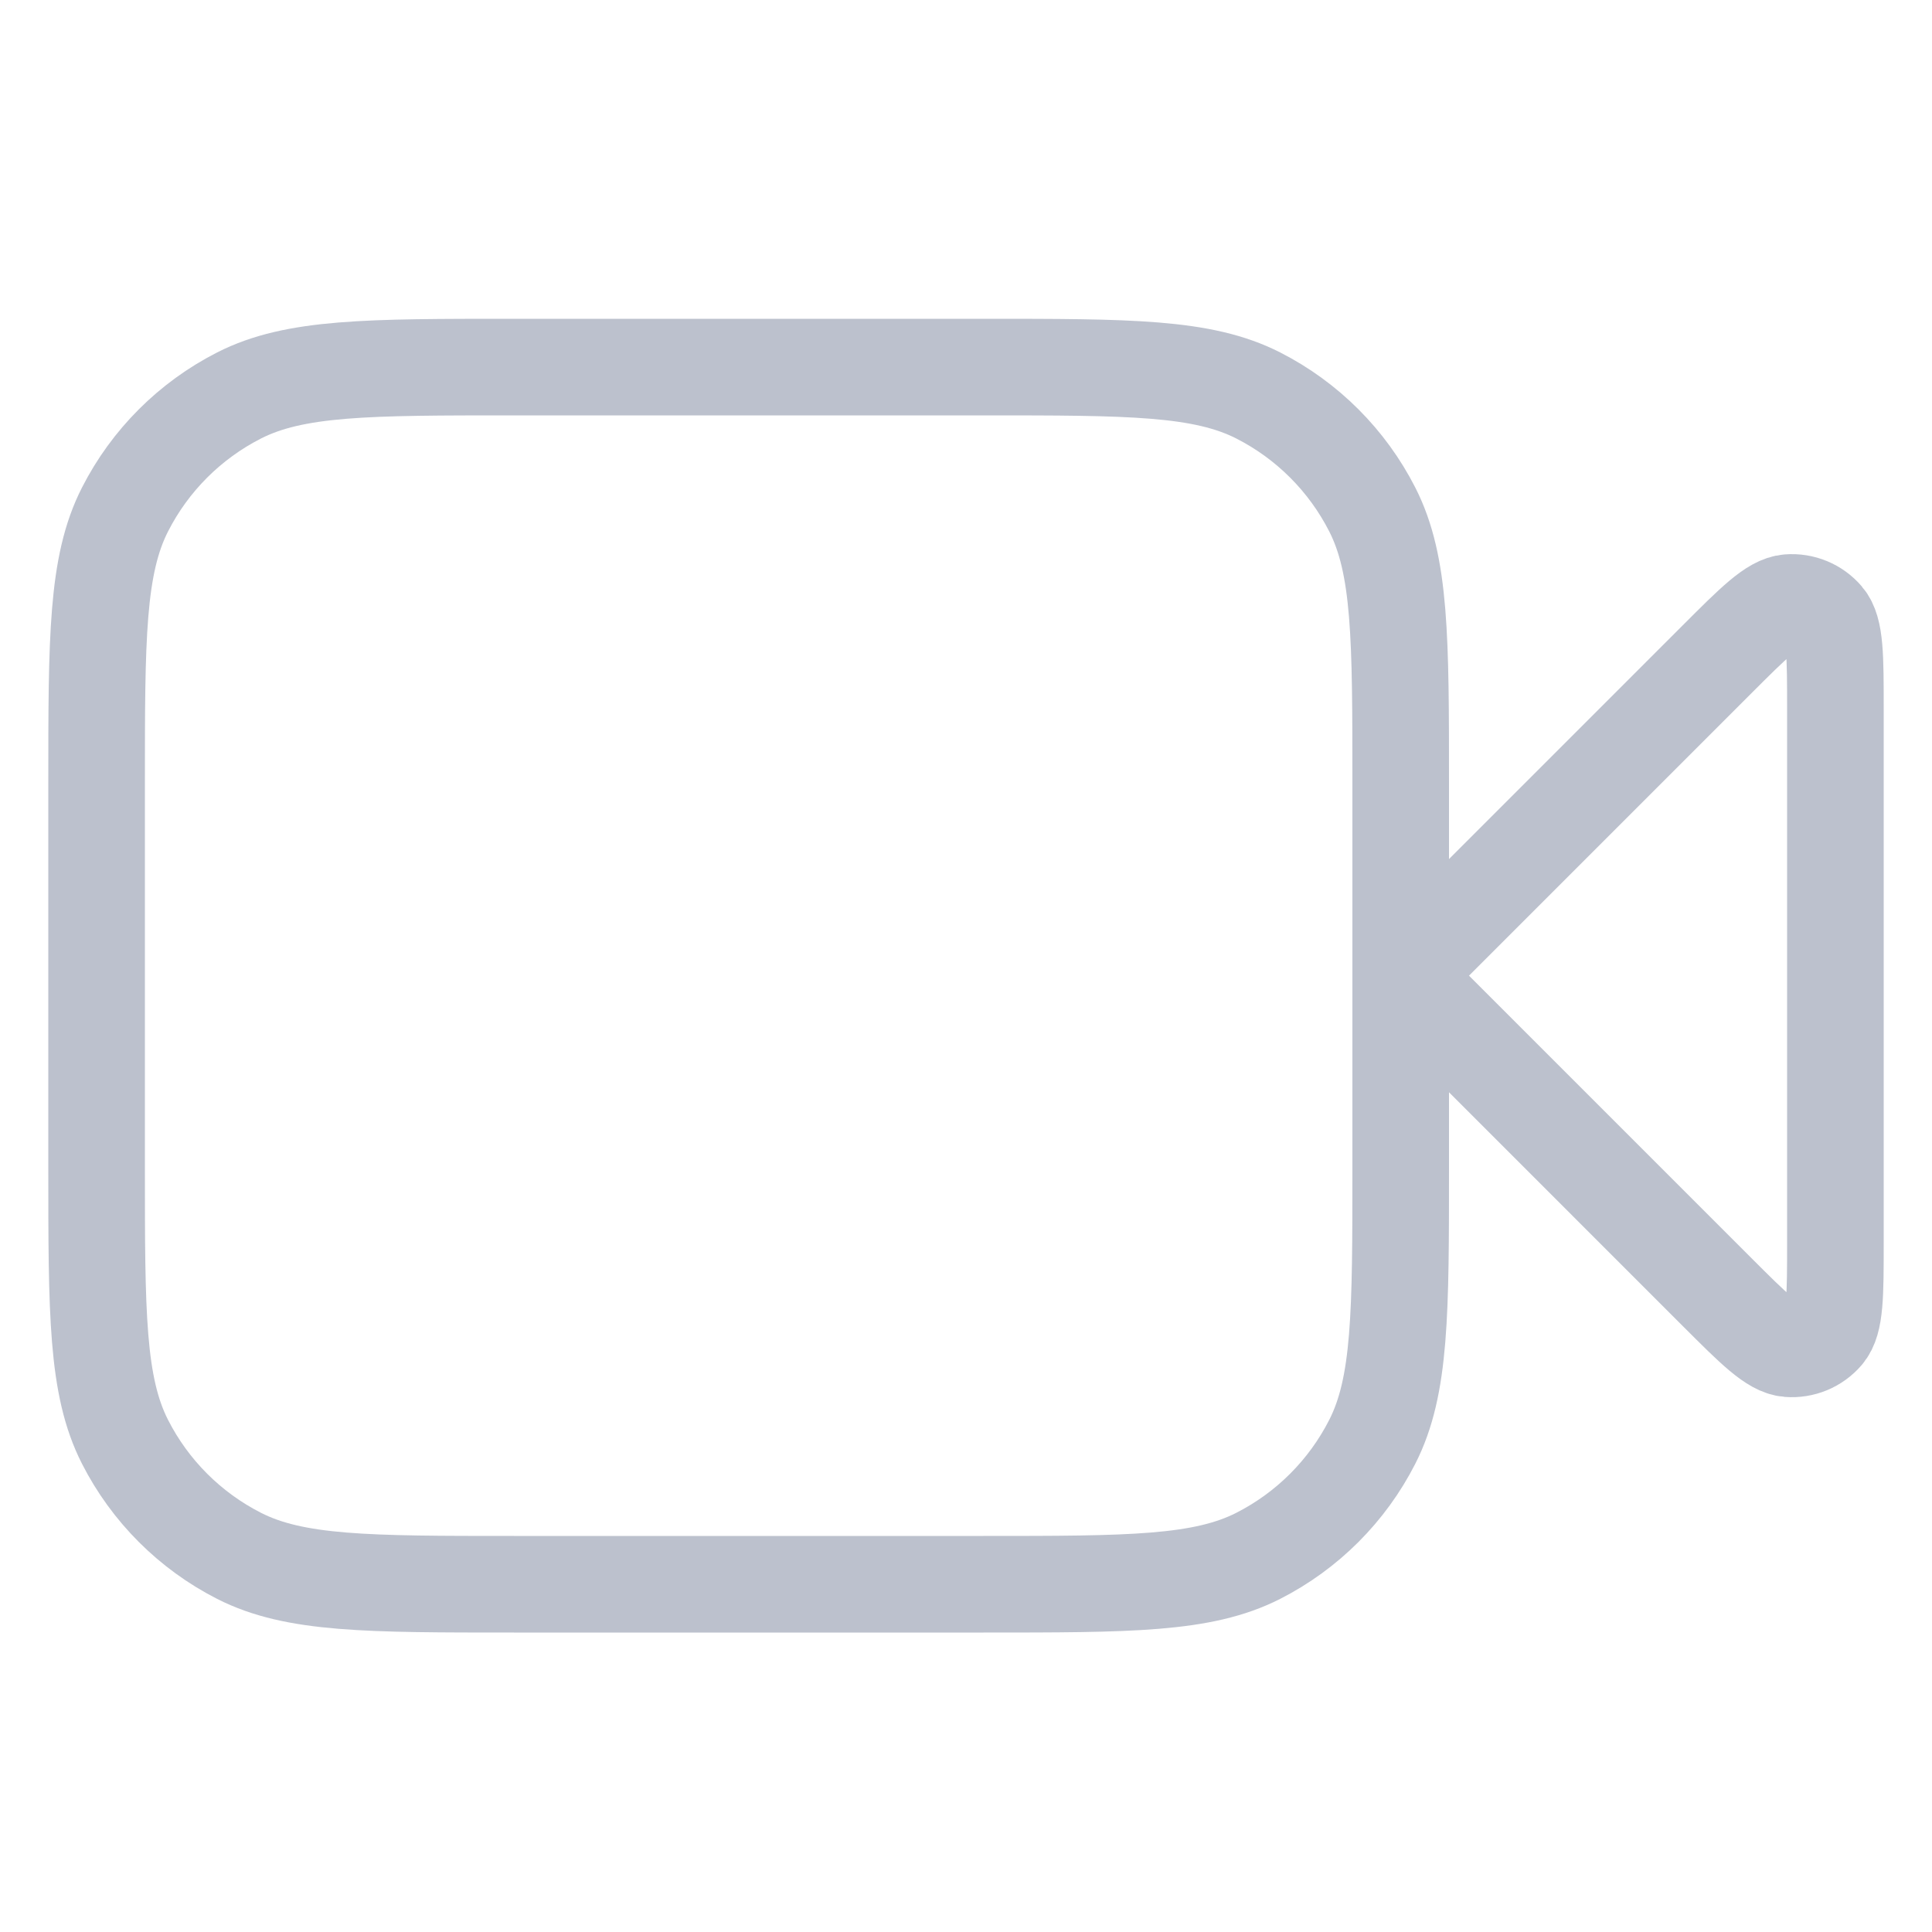 <svg width="100" height="100" viewBox="0 0 100 100" fill="none" xmlns="http://www.w3.org/2000/svg">
<g id="icon_camera_backgr">
<g id="Icon">
<path d="M95 36.691C95 33.965 95 32.602 94.461 31.971C93.993 31.423 93.291 31.133 92.573 31.189C91.746 31.254 90.782 32.218 88.854 34.146L72.5 50.5L88.854 66.855C90.782 68.782 91.746 69.746 92.573 69.811C93.291 69.868 93.993 69.577 94.461 69.029C95 68.398 95 67.035 95 64.309V36.691Z" stroke="#BCC1CD" stroke-width="5" stroke-linecap="round" stroke-linejoin="round"/>
<path d="M5 40.6C5 33.039 5 29.259 6.471 26.371C7.765 23.831 9.831 21.766 12.371 20.471C15.259 19 19.039 19 26.6 19H50.9C58.461 19 62.241 19 65.129 20.471C67.669 21.766 69.734 23.831 71.028 26.371C72.5 29.259 72.5 33.039 72.5 40.6V60.4C72.5 67.961 72.5 71.741 71.028 74.629C69.734 77.169 67.669 79.234 65.129 80.529C62.241 82 58.461 82 50.9 82H26.6C19.039 82 15.259 82 12.371 80.529C9.831 79.234 7.765 77.169 6.471 74.629C5 71.741 5 67.961 5 60.4V40.6Z" stroke="#BCC1CD" stroke-width="5" stroke-linecap="round" stroke-linejoin="round"/>
</g>
</g>
</svg>
